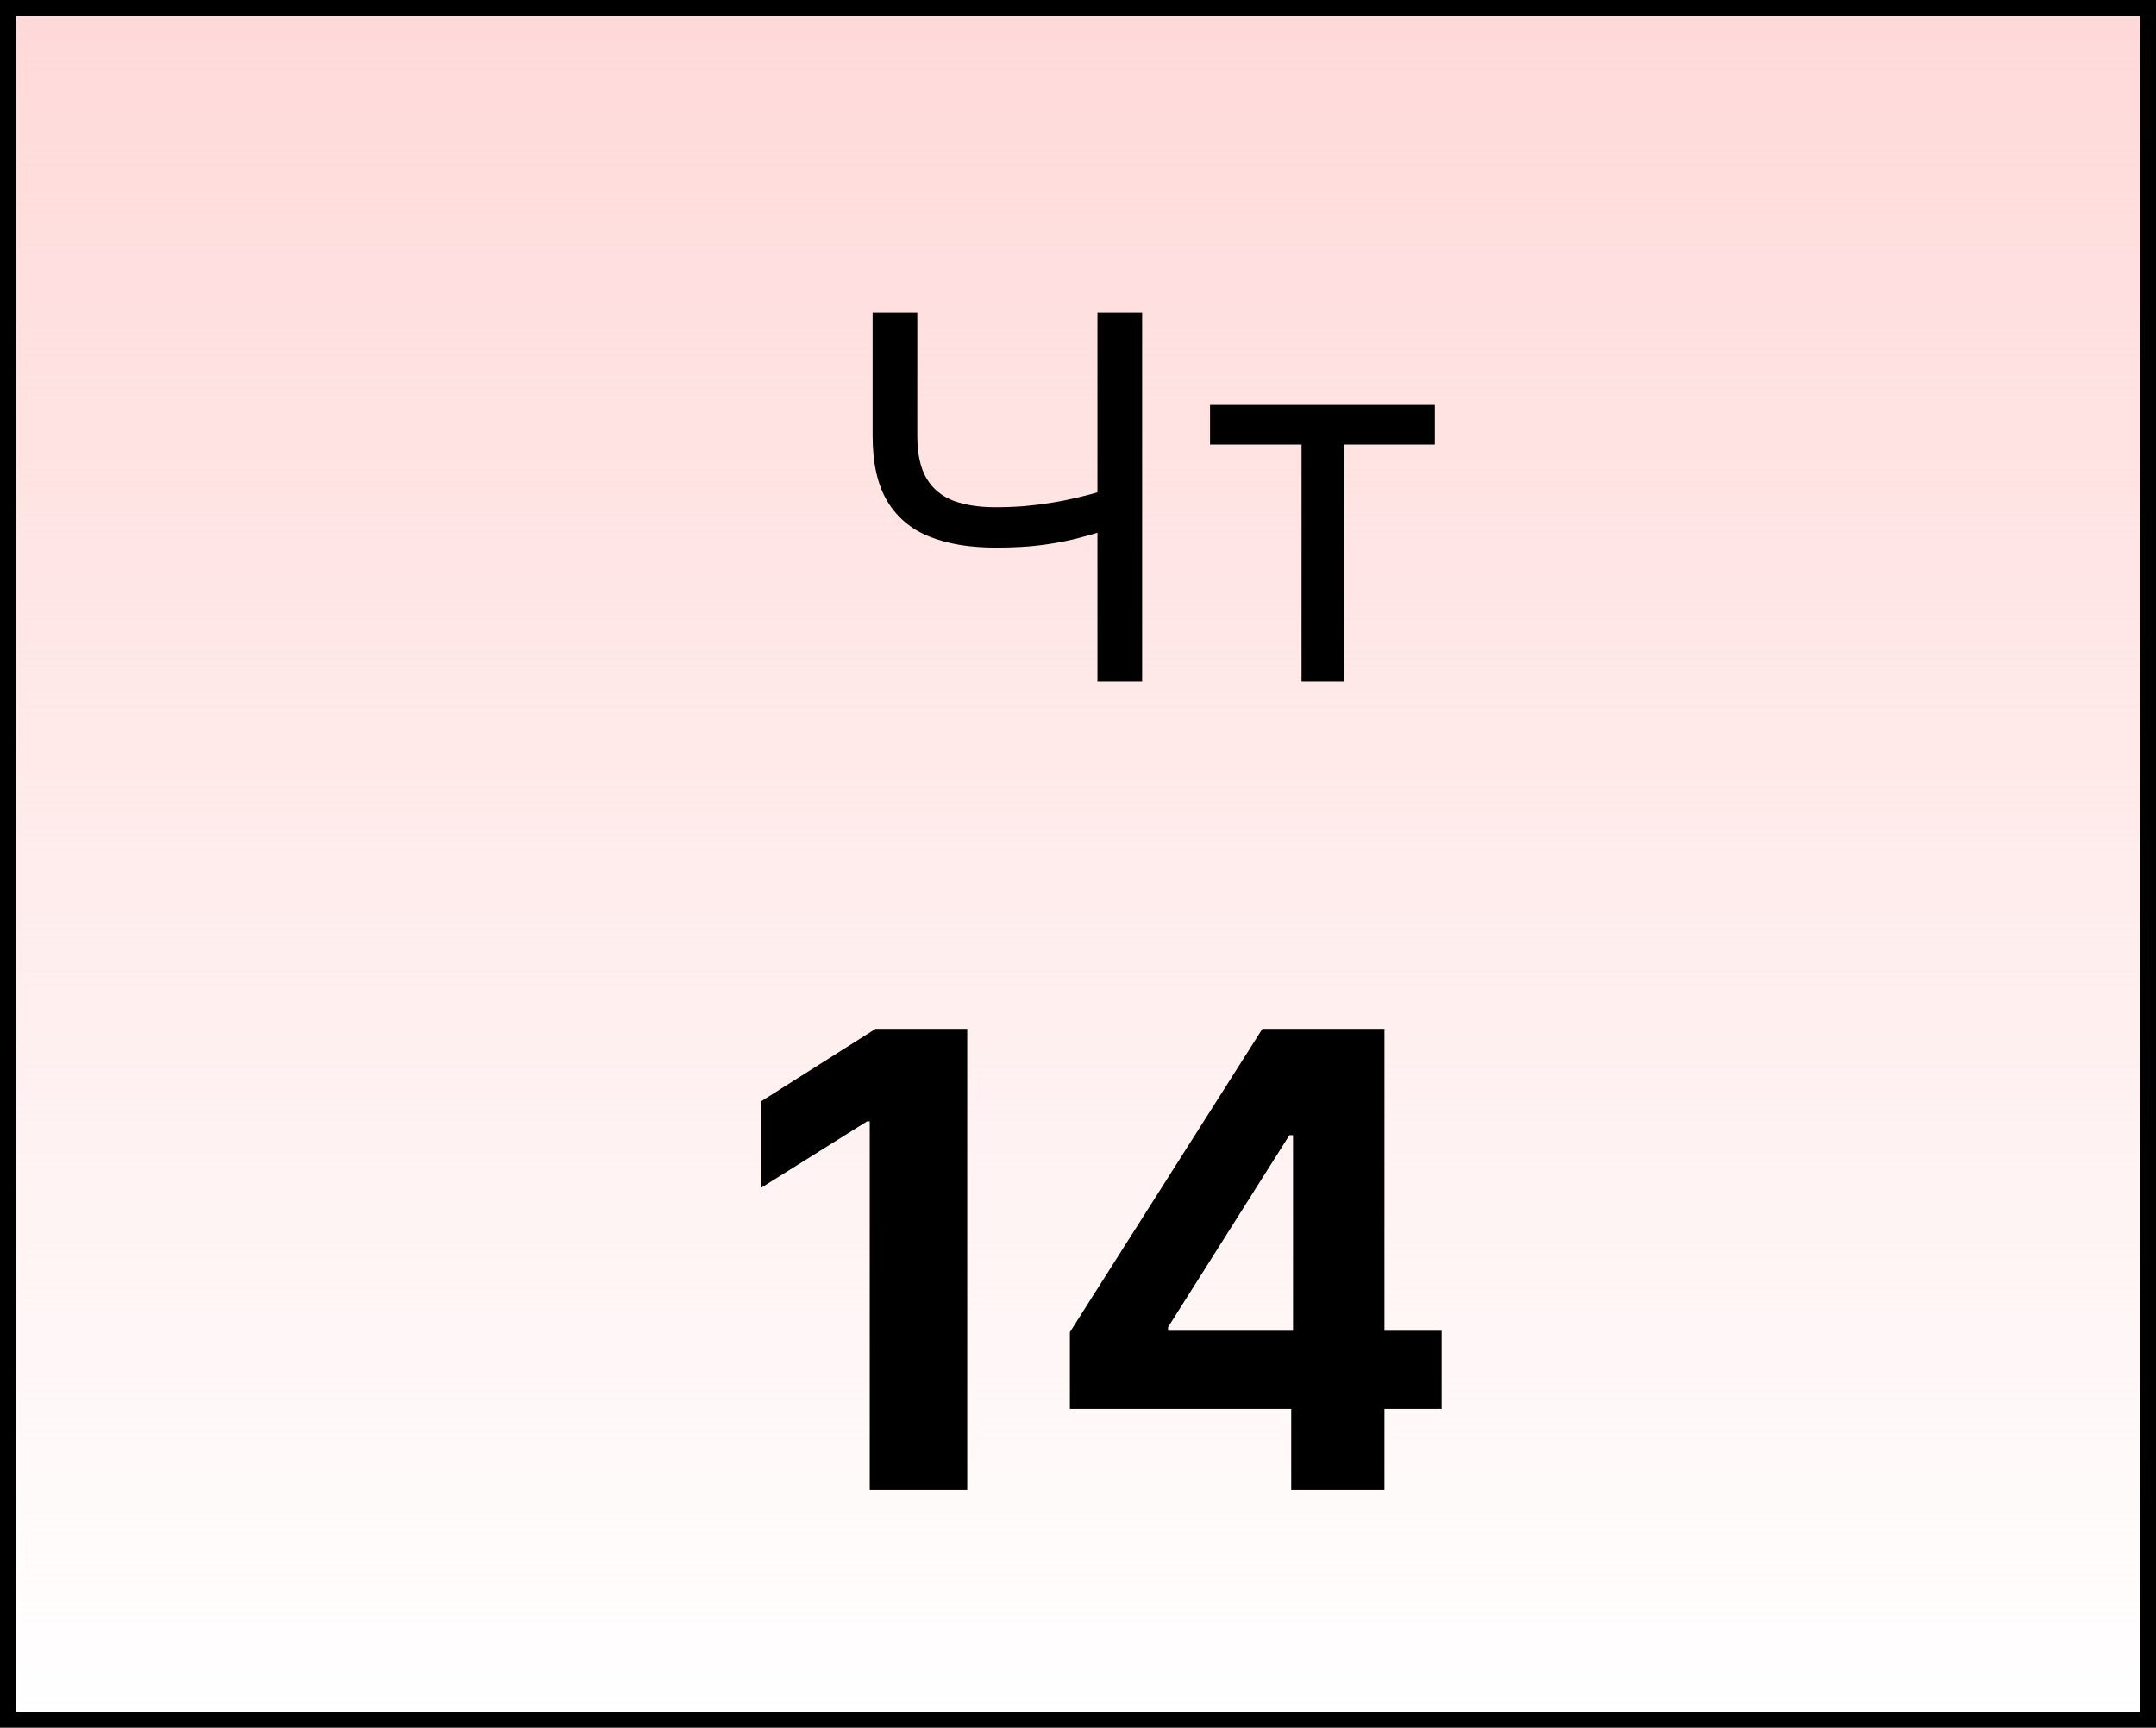 <svg width="136" height="109" viewBox="0 0 136 109" fill="none" xmlns="http://www.w3.org/2000/svg">
<rect x="0.5" y="0.5" width="135" height="108" fill="url(#paint0_linear_108_491)" stroke="black"/>
<path d="M55.045 19.727H57.864V27.5C57.864 28.651 58.064 29.557 58.466 30.216C58.867 30.867 59.436 31.329 60.17 31.602C60.905 31.867 61.773 32 62.773 32C63.401 32 64.011 31.977 64.602 31.932C65.193 31.879 65.769 31.807 66.329 31.716C66.898 31.625 67.451 31.515 67.989 31.386C68.534 31.258 69.068 31.114 69.591 30.954V33.5C69.083 33.659 68.579 33.803 68.079 33.932C67.587 34.061 67.072 34.17 66.534 34.261C66.004 34.352 65.432 34.424 64.818 34.477C64.204 34.523 63.523 34.545 62.773 34.545C61.167 34.545 59.784 34.314 58.625 33.852C57.474 33.39 56.587 32.644 55.966 31.614C55.352 30.583 55.045 29.212 55.045 27.5V19.727ZM69.227 19.727H72.046V43H69.227V19.727ZM76.329 28.046V25.546H90.511V28.046H84.784V43H82.102V28.046H76.329Z" fill="black"/>
<path d="M61.014 64.909V94H54.864V70.747H54.693L48.031 74.923V69.469L55.233 64.909H61.014ZM67.488 88.886V84.043L79.633 64.909H83.809V71.614H81.337L73.681 83.73V83.957H90.94V88.886H67.488ZM81.451 94V87.409L81.565 85.264V64.909H87.332V94H81.451Z" fill="black"/>
<defs>
<linearGradient id="paint0_linear_108_491" x1="68" y1="0" x2="68" y2="109" gradientUnits="userSpaceOnUse">
<stop stop-color="#FFD9D9"/>
<stop offset="1" stop-color="#FFD9D9" stop-opacity="0"/>
</linearGradient>
</defs>
</svg>
